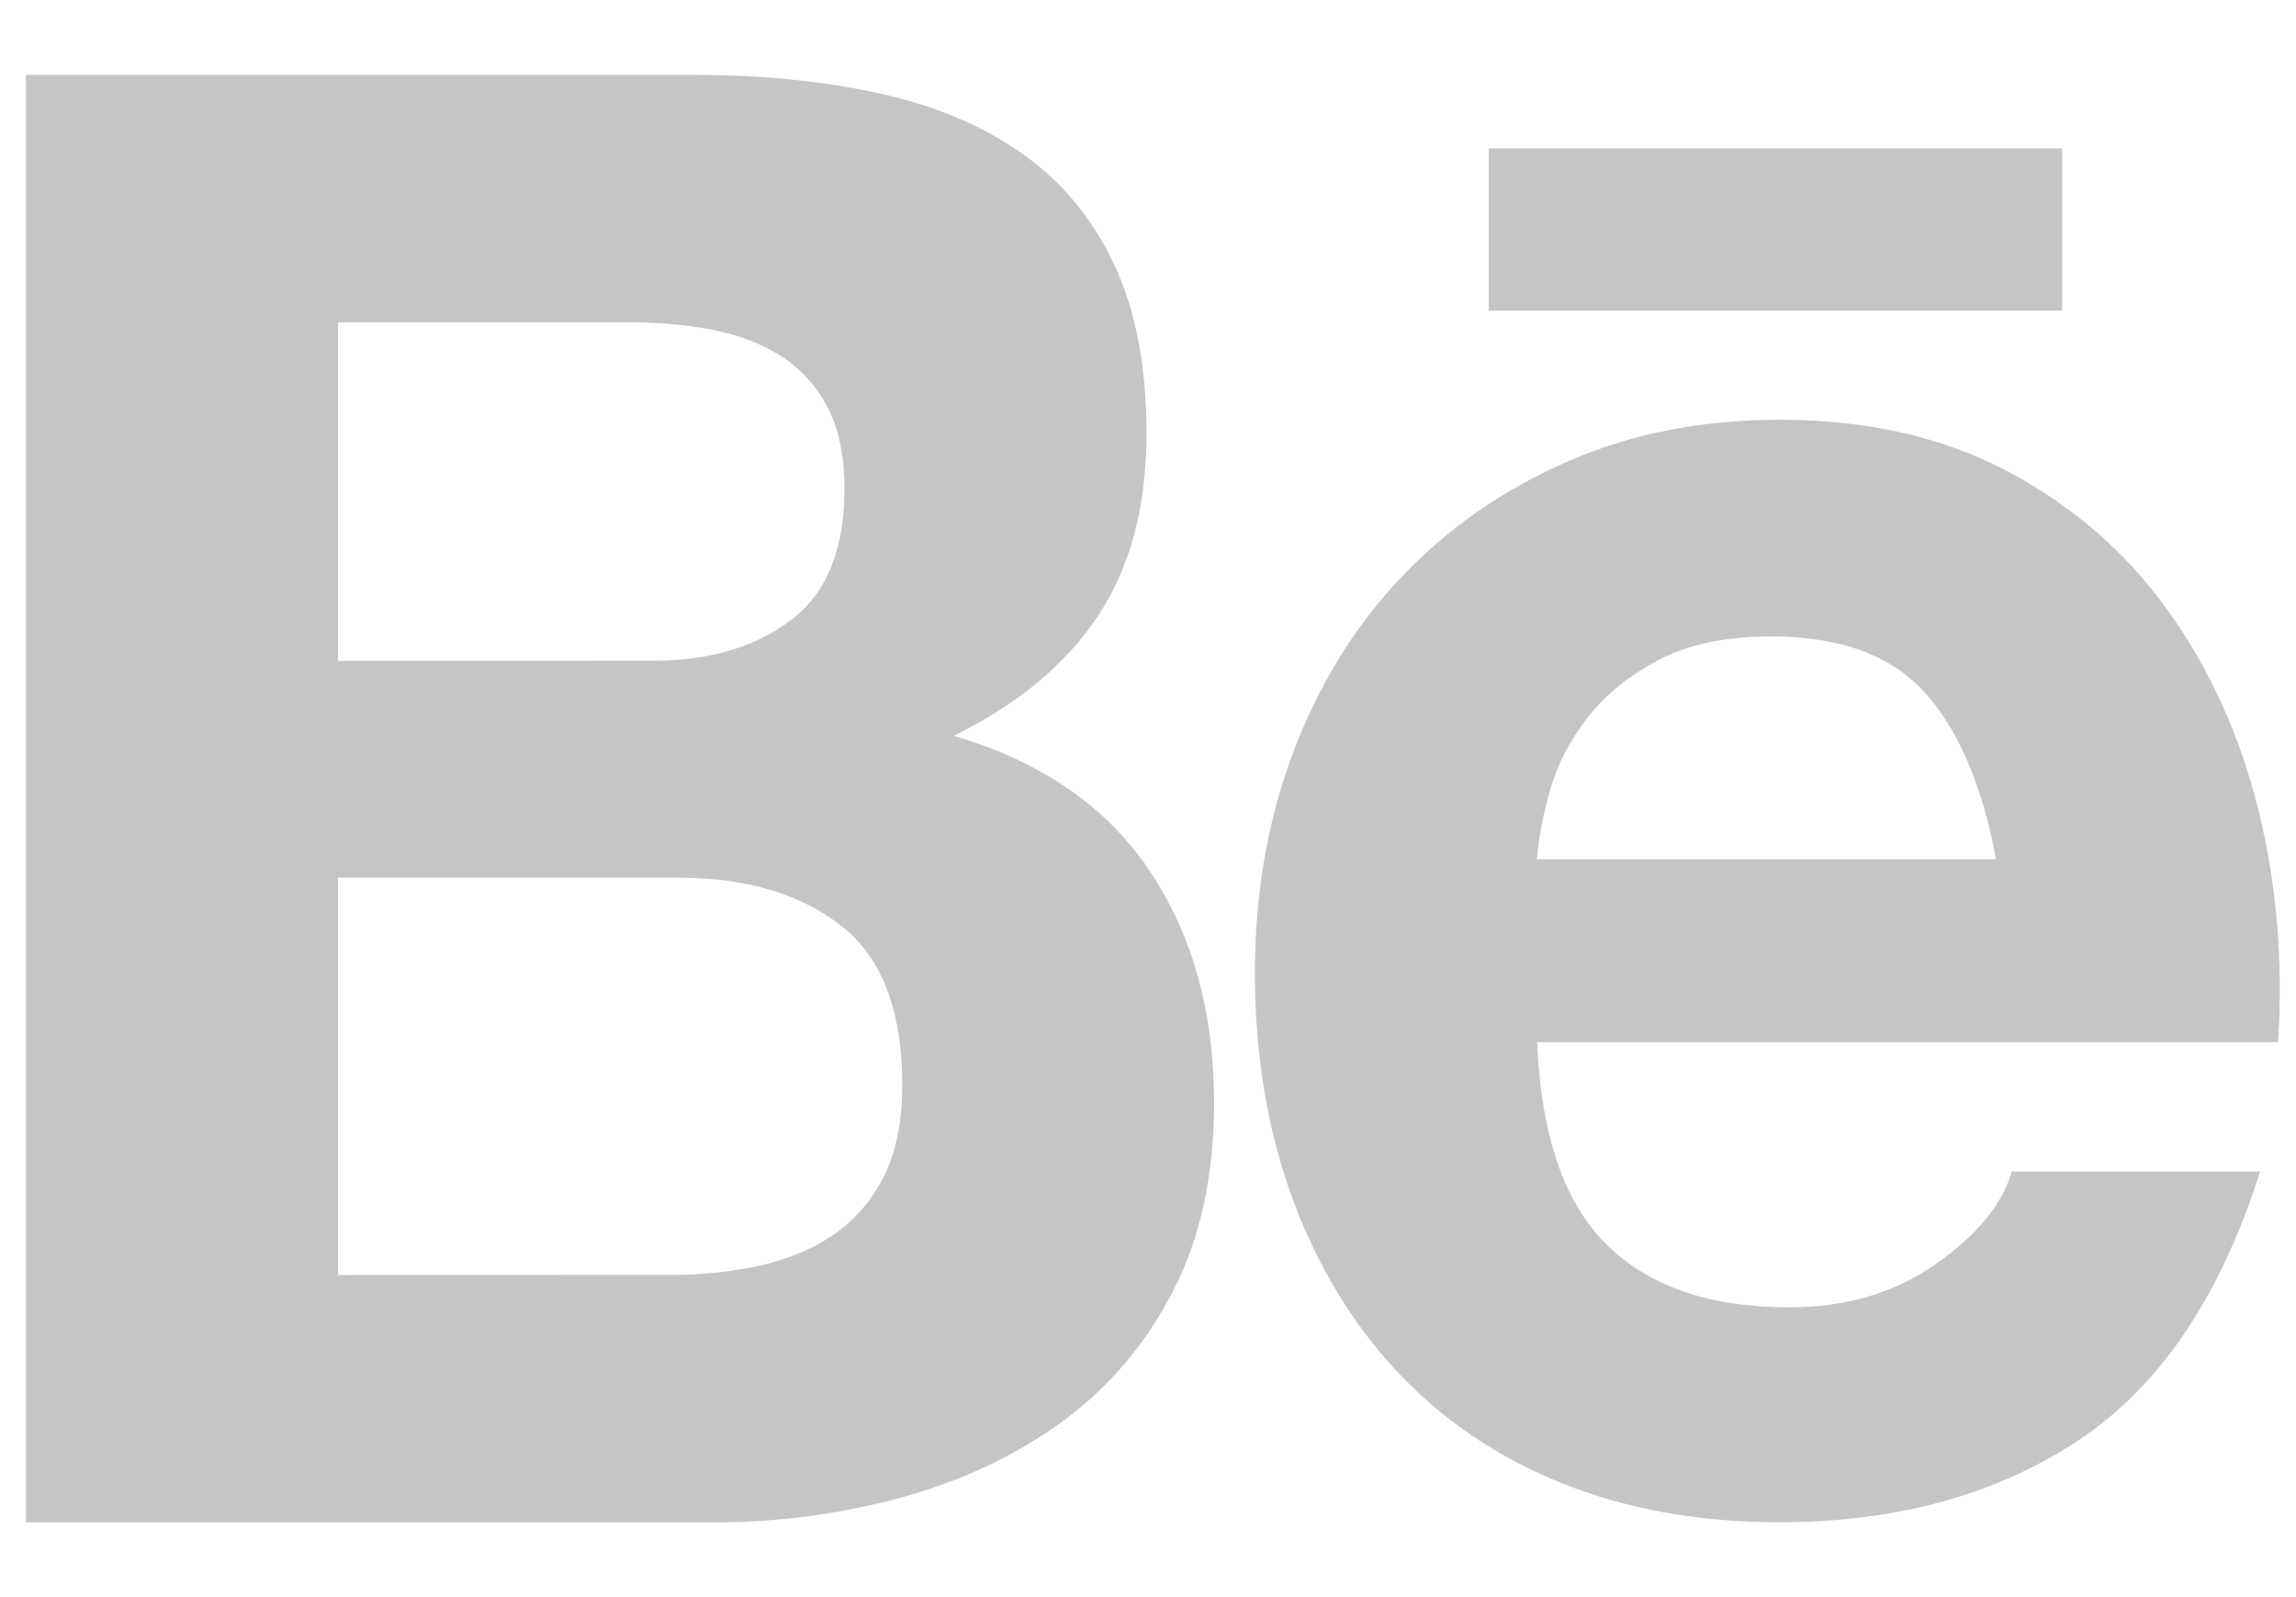 <svg width="23" height="16" viewBox="0 0 23 16" fill="none" xmlns="http://www.w3.org/2000/svg">
<path d="M6.947 0.75C7.623 0.75 8.24 0.811 8.798 0.933C9.356 1.055 9.833 1.254 10.23 1.532C10.628 1.81 10.937 2.178 11.156 2.639C11.376 3.1 11.485 3.668 11.485 4.346C11.485 5.076 11.322 5.686 10.997 6.173C10.672 6.661 10.19 7.06 9.554 7.371C10.43 7.629 11.083 8.079 11.515 8.722C11.946 9.364 12.162 10.14 12.162 11.048C12.162 11.778 12.023 12.412 11.744 12.947C11.466 13.482 11.091 13.919 10.619 14.257C10.148 14.596 9.611 14.845 9.008 15.008C8.401 15.171 7.775 15.252 7.148 15.251L0.26 15.251L0.26 0.75L6.947 0.75ZM6.549 6.619C7.106 6.619 7.564 6.483 7.923 6.213C8.281 5.942 8.461 5.503 8.459 4.893C8.459 4.555 8.399 4.278 8.28 4.061C8.161 3.845 8.002 3.675 7.802 3.553C7.603 3.432 7.375 3.347 7.116 3.3C6.85 3.252 6.581 3.228 6.31 3.229L3.386 3.229L3.386 6.621L6.549 6.619ZM6.729 12.772C7.023 12.773 7.317 12.742 7.604 12.681C7.883 12.619 8.128 12.518 8.34 12.376C8.552 12.234 8.722 12.041 8.848 11.798C8.974 11.555 9.038 11.242 9.038 10.863C9.038 10.12 8.832 9.587 8.421 9.27C8.009 8.951 7.465 8.792 6.789 8.792L3.386 8.792L3.386 12.773L6.729 12.772ZM16.093 12.467C16.517 12.887 17.128 13.097 17.924 13.097C18.495 13.097 18.985 12.951 19.396 12.66C19.808 12.37 20.06 12.061 20.153 11.736H22.64C22.242 12.996 21.631 13.896 20.809 14.437C19.986 14.979 18.991 15.25 17.824 15.25C17.015 15.25 16.285 15.118 15.635 14.854C14.985 14.591 14.435 14.214 13.983 13.727C13.532 13.239 13.183 12.658 12.938 11.981C12.694 11.304 12.571 10.559 12.571 9.747C12.571 8.962 12.696 8.232 12.948 7.554C13.2 6.877 13.559 6.292 14.023 5.798C14.487 5.304 15.042 4.915 15.685 4.631C16.329 4.347 17.042 4.205 17.825 4.205C18.7 4.205 19.463 4.378 20.114 4.723C20.764 5.069 21.298 5.532 21.715 6.114C22.133 6.697 22.436 7.36 22.621 8.105C22.807 8.85 22.873 9.628 22.82 10.441L15.398 10.441C15.437 11.371 15.669 12.049 16.093 12.467ZM19.287 6.944C18.949 6.565 18.434 6.376 17.745 6.376C17.293 6.376 16.918 6.454 16.621 6.609C16.322 6.765 16.084 6.957 15.905 7.187C15.725 7.418 15.6 7.661 15.527 7.918C15.454 8.175 15.411 8.406 15.398 8.608H19.995C19.86 7.878 19.625 7.323 19.287 6.944ZM14.914 1.486L20.657 1.486V3.112L14.914 3.112V1.486Z" fill="#C5C5C5"/>
</svg>
